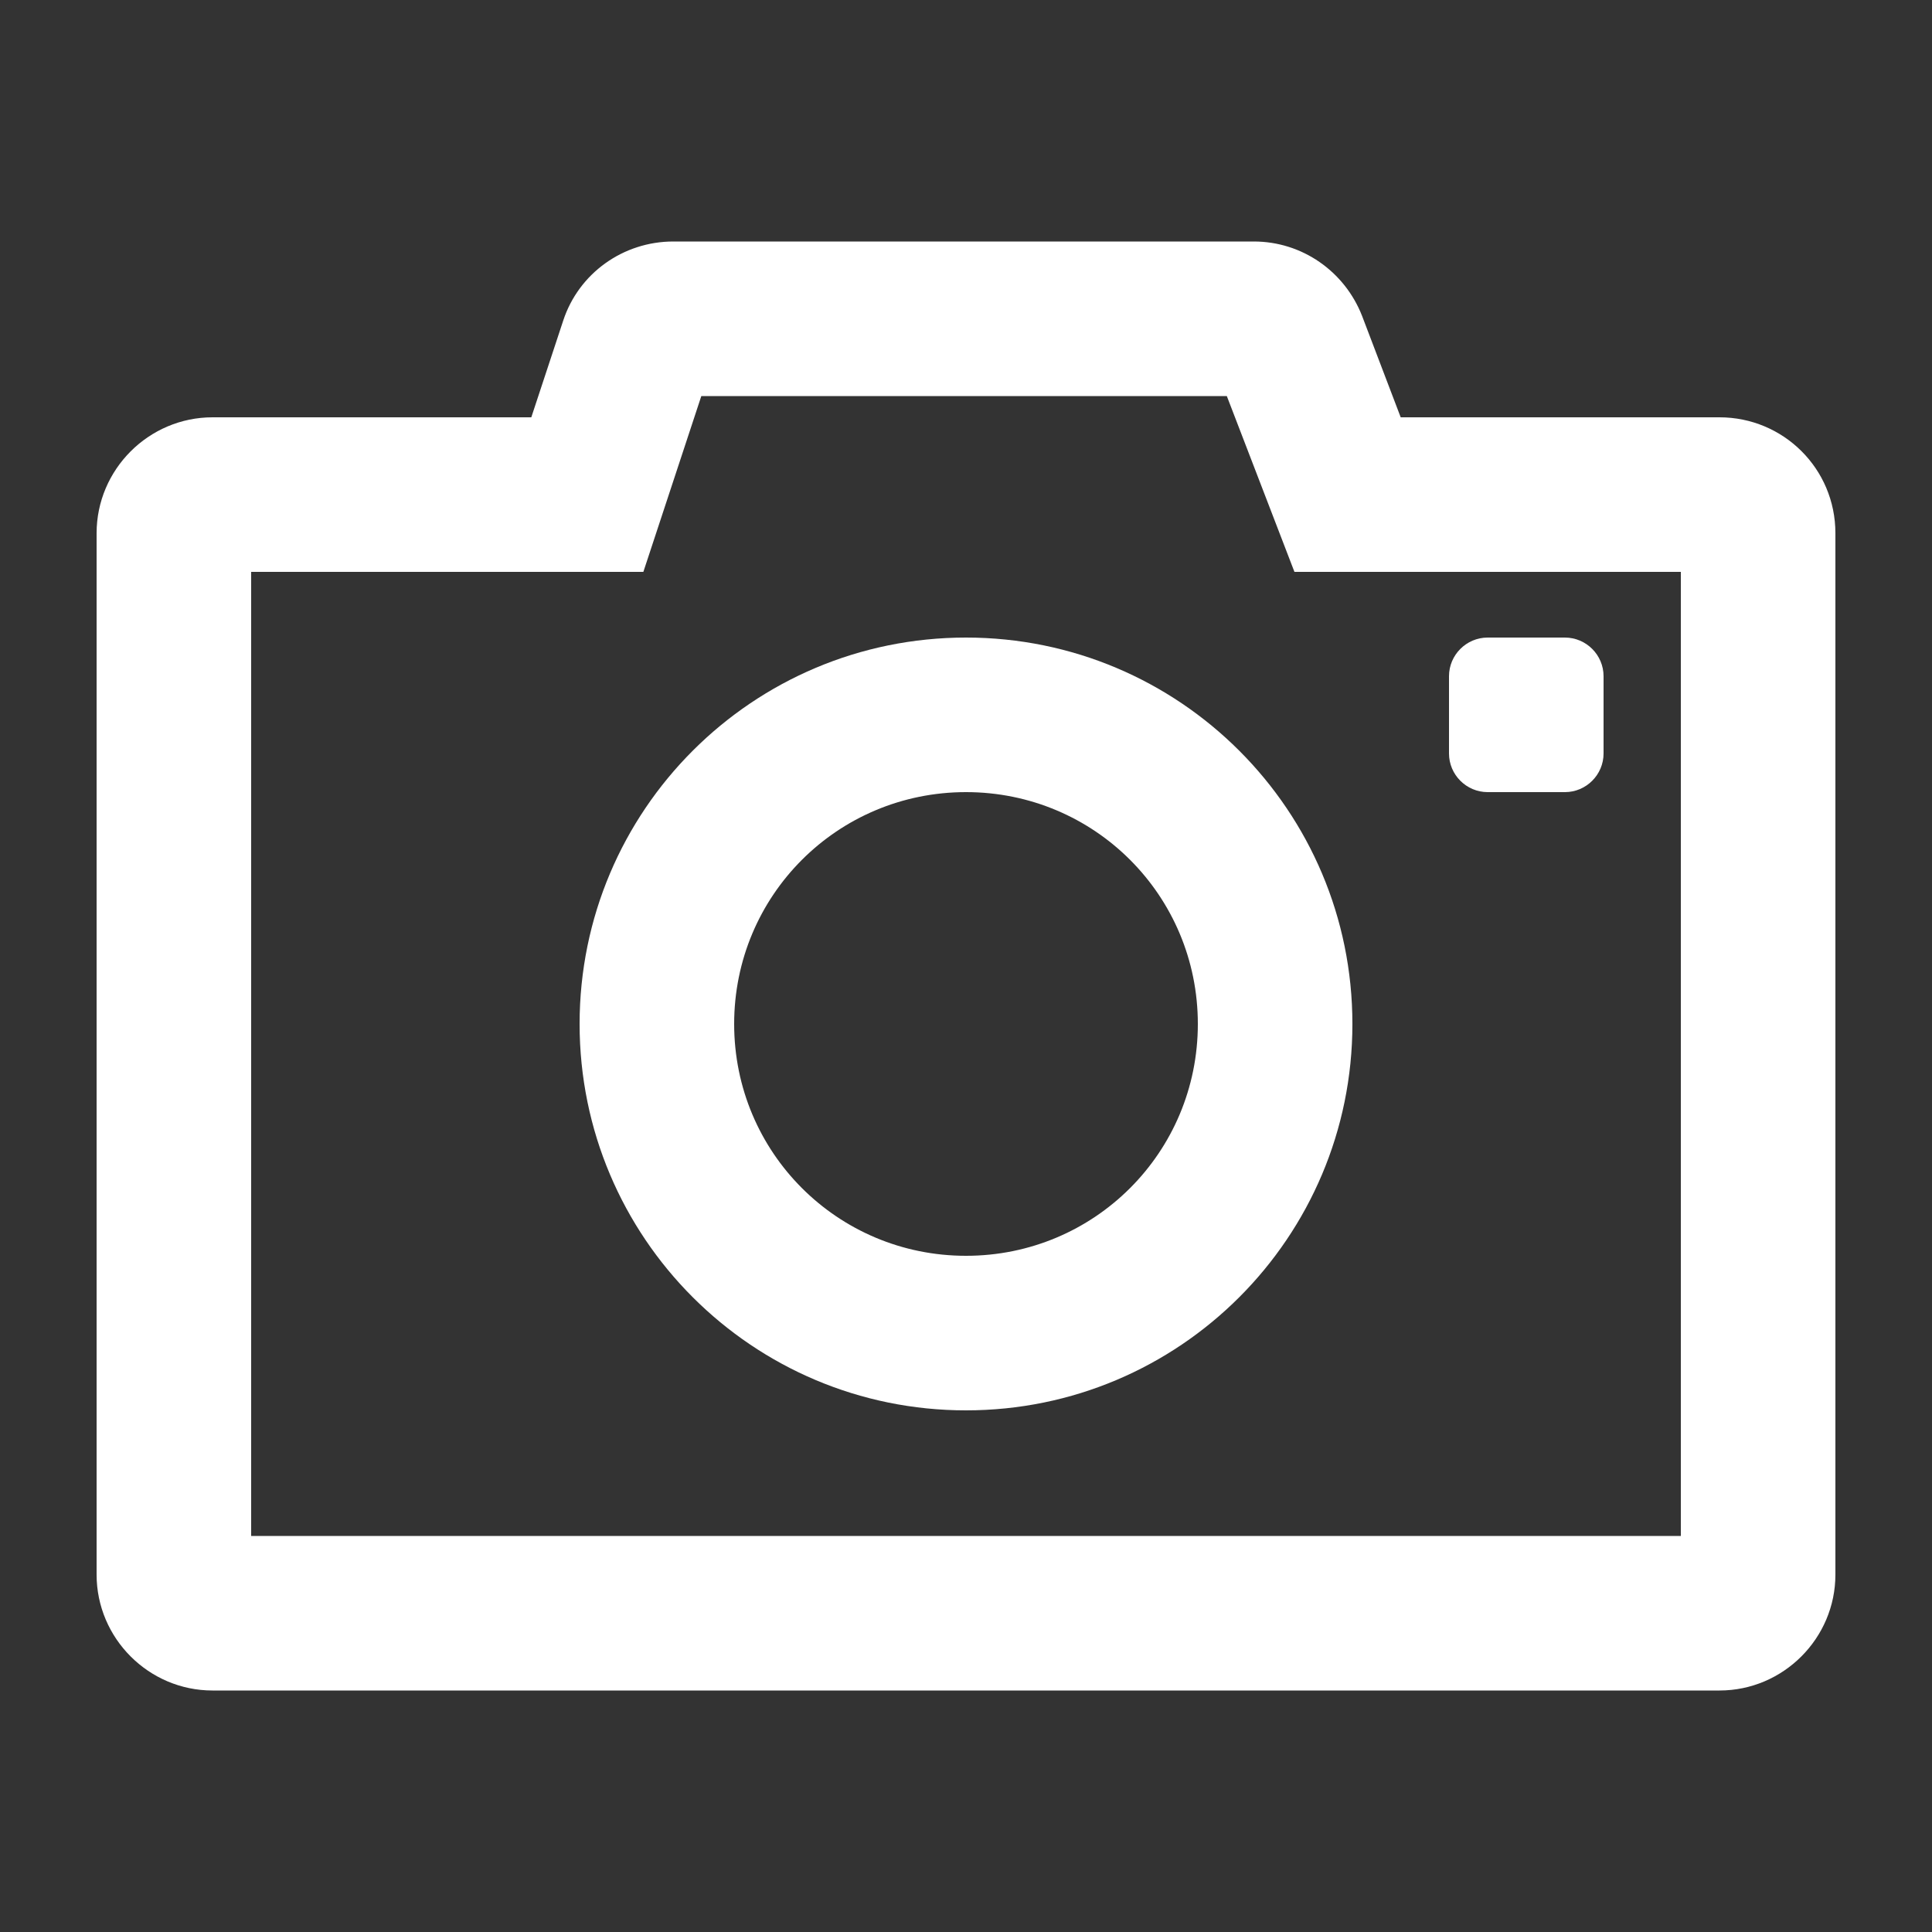 <?xml version="1.0" standalone="no"?><!DOCTYPE svg PUBLIC "-//W3C//DTD SVG 1.1//EN" "http://www.w3.org/Graphics/SVG/1.1/DTD/svg11.dtd"><svg t="1692841469399" class="icon" viewBox="0 0 1024 1024" version="1.1" xmlns="http://www.w3.org/2000/svg" p-id="8574" xmlns:xlink="http://www.w3.org/1999/xlink" width="64" height="64"><rect x="0" y="0" width="1024" height="1024" fill="#333333" stroke="none"/><path d="M911.36 221.184h-168.96l-20.48-53.76c-9.216-23.552-31.744-39.424-57.344-39.424H356.864c-26.624 0-50.176 16.896-58.368 41.984l-16.896 51.2H112.64c-33.792 0-61.44 27.648-61.44 61.44V834.56c0 33.792 27.648 61.44 61.44 61.44h798.72c33.792 0 61.44-27.648 61.44-61.44V282.624c0-34.304-27.648-61.44-61.44-61.44zM890.88 814.08H133.12V303.104h207.872l30.72-93.184H650.24l35.84 93.184h204.8V814.08z" fill="#ffffff" p-id="8575"></path><path d="M512 337.92c-113.152 0-204.8 91.648-204.8 204.8s91.648 204.8 204.8 204.8 204.8-91.648 204.8-204.8-91.648-204.8-204.8-204.8z m0 327.68c-68.096 0-122.88-54.784-122.88-122.88s54.784-122.88 122.88-122.88 122.88 54.784 122.88 122.88-54.784 122.88-122.88 122.88z" fill="#ffffff" p-id="8576"></path><path d="M768 358.4c0-11.264 9.216-20.48 20.48-20.48h40.96c11.264 0 20.48 9.216 20.48 20.48v40.96c0 11.264-9.216 20.48-20.48 20.48h-40.96c-11.264 0-20.48-9.216-20.48-20.48v-40.96z" fill="#ffffff" p-id="8577"></path></svg>